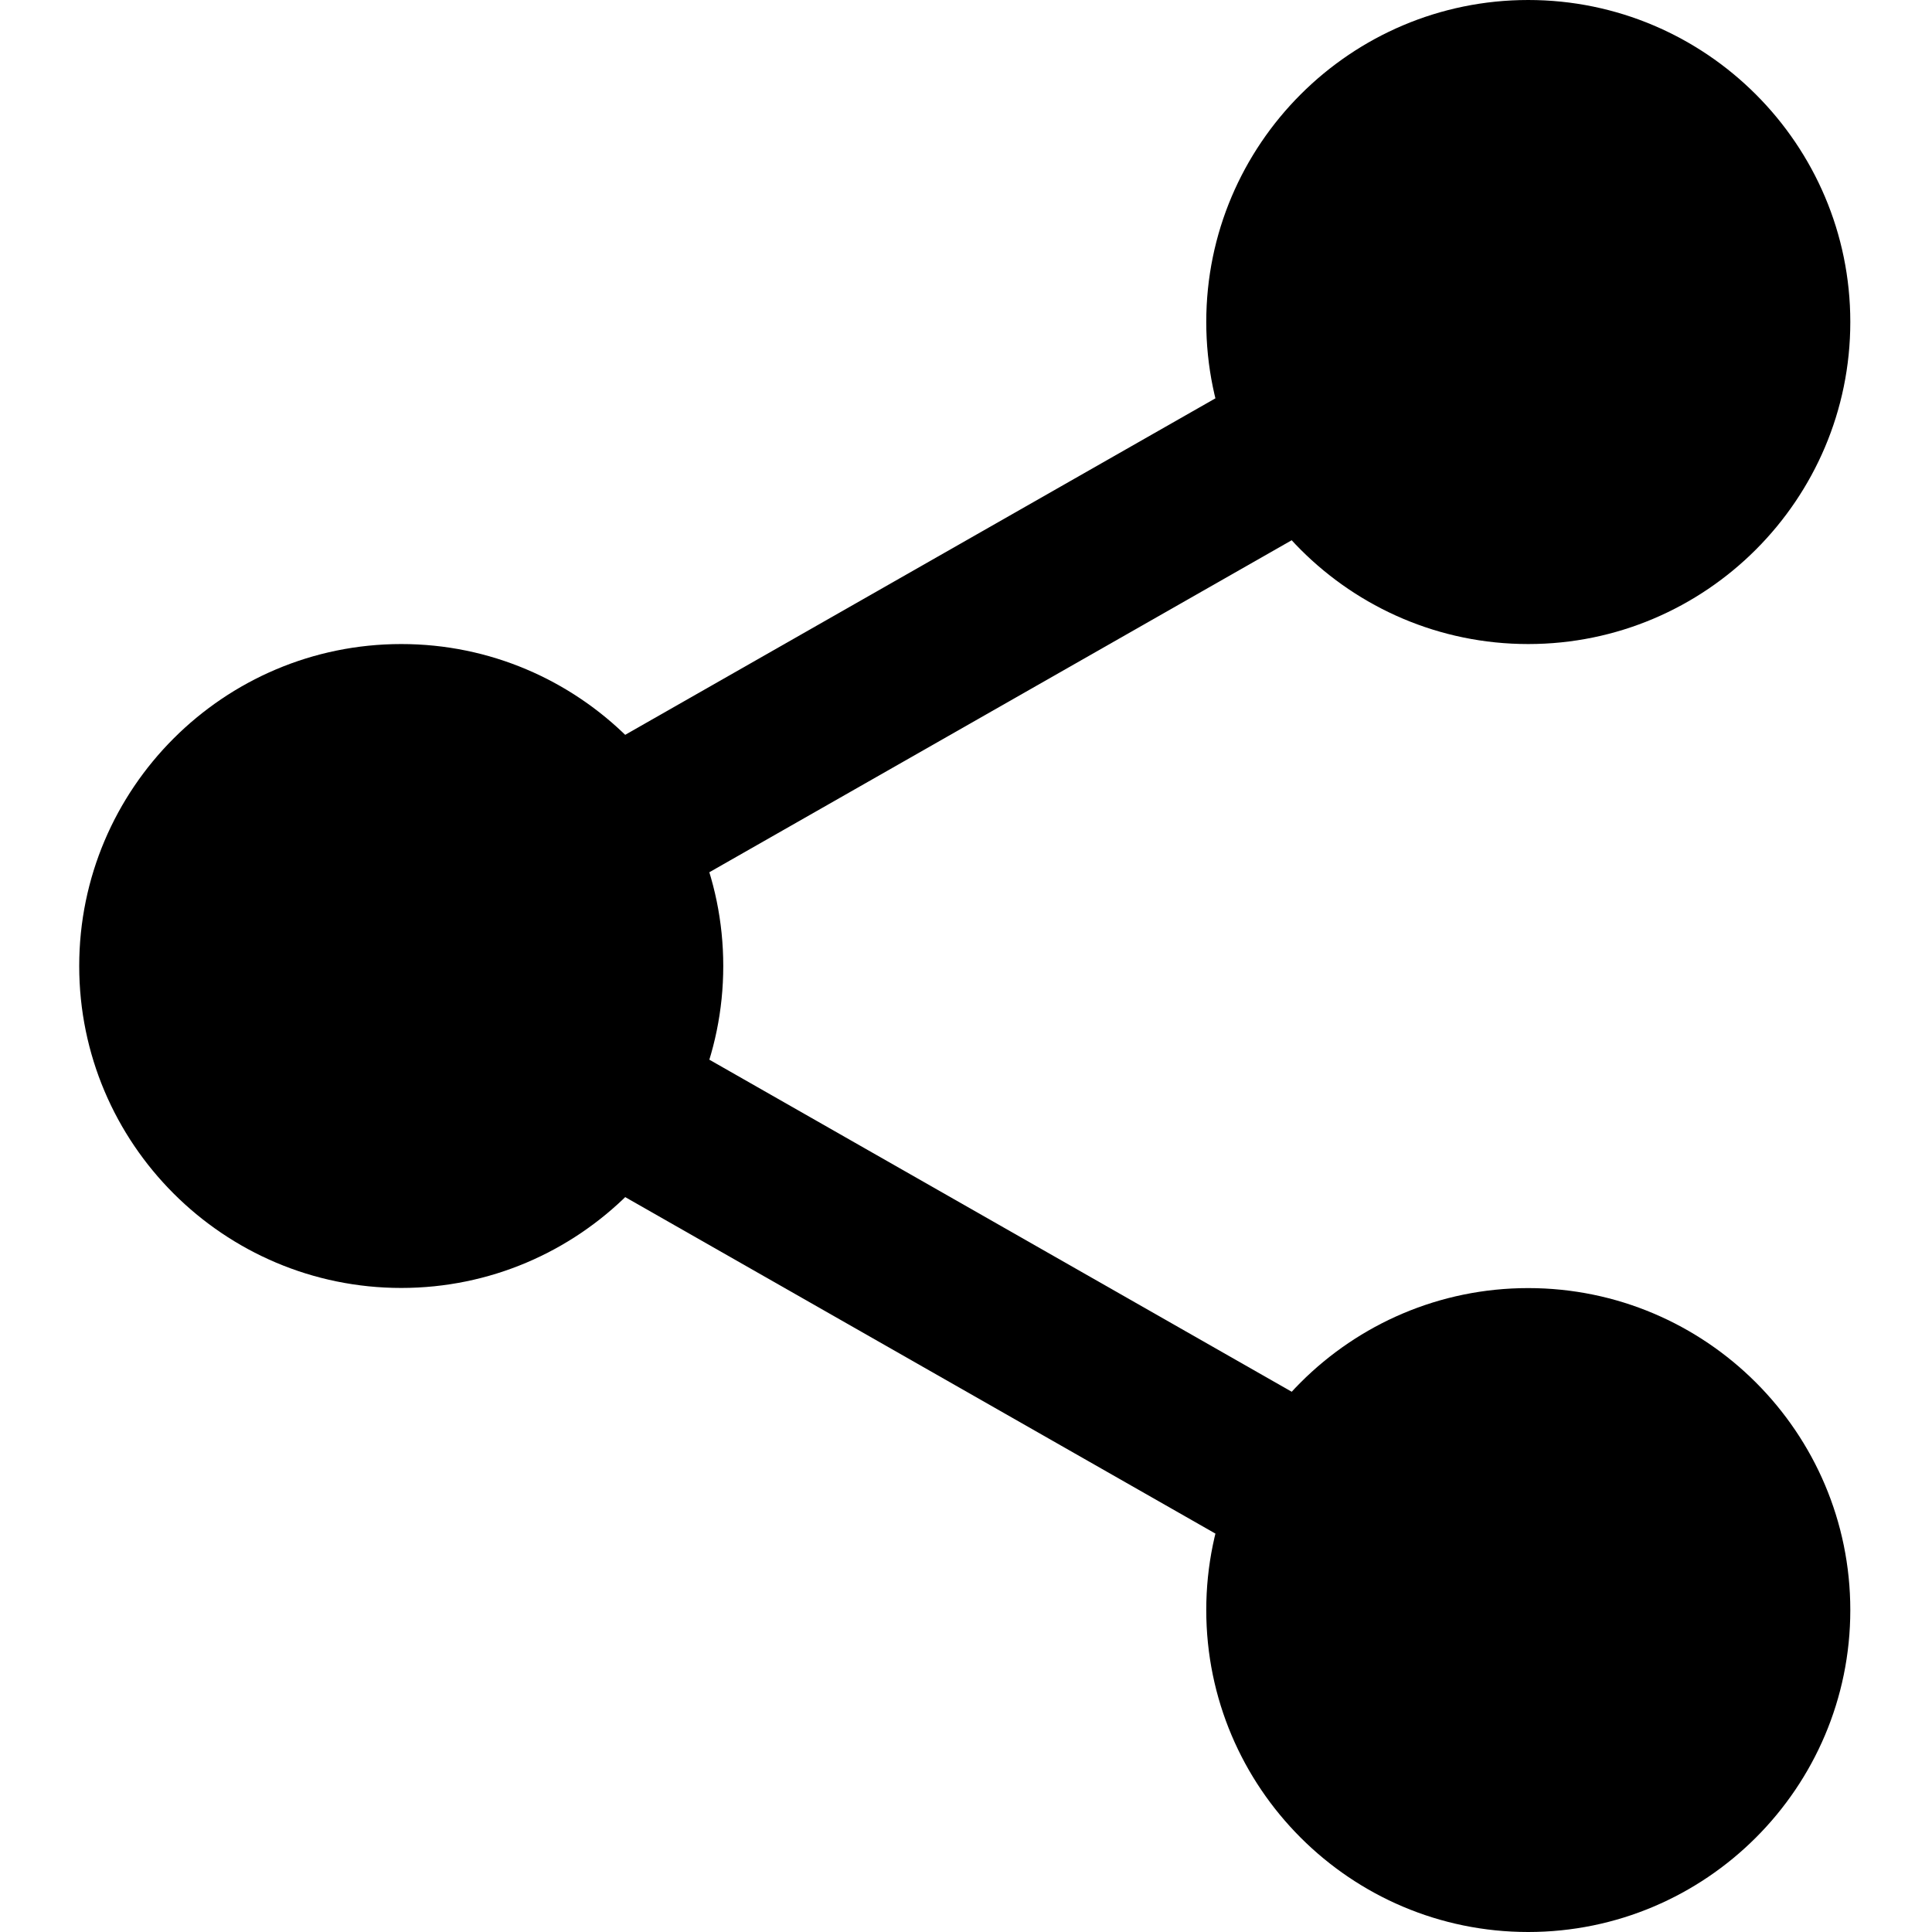 <svg width="14" height="14" viewBox="0 0 14 14" fill="none" xmlns="http://www.w3.org/2000/svg">
    <g clip-path="url(#clip0_547_812)">
    <path d="M12.97 2.333C12.97 3.38 12.121 4.229 11.074 4.229C10.027 4.229 9.178 3.38 9.178 2.333C9.178 1.286 10.027 0.438 11.074 0.438C12.121 0.438 12.97 1.286 12.97 2.333Z" fill="black"/>
    <path d="M11.074 4.667C9.787 4.667 8.741 3.62 8.741 2.333C8.741 1.047 9.787 0 11.074 0C12.361 0 13.408 1.047 13.408 2.333C13.408 3.62 12.361 4.667 11.074 4.667ZM11.074 0.875C10.27 0.875 9.616 1.53 9.616 2.333C9.616 3.137 10.27 3.792 11.074 3.792C11.879 3.792 12.533 3.137 12.533 2.333C12.533 1.53 11.879 0.875 11.074 0.875Z" fill="black"/>
    <path d="M12.97 11.667C12.97 12.714 12.121 13.563 11.074 13.563C10.027 13.563 9.178 12.714 9.178 11.667C9.178 10.62 10.027 9.771 11.074 9.771C12.121 9.771 12.97 10.62 12.97 11.667Z" fill="black"/>
    <path d="M11.074 14C9.787 14 8.741 12.954 8.741 11.667C8.741 10.38 9.787 9.334 11.074 9.334C12.361 9.334 13.408 10.38 13.408 11.667C13.408 12.954 12.361 14 11.074 14ZM11.074 10.209C10.27 10.209 9.616 10.863 9.616 11.667C9.616 12.471 10.27 13.125 11.074 13.125C11.879 13.125 12.533 12.471 12.533 11.667C12.533 10.863 11.879 10.209 11.074 10.209Z" fill="black"/>
    <path d="M4.803 7C4.803 8.047 3.955 8.896 2.908 8.896C1.861 8.896 1.012 8.047 1.012 7C1.012 5.953 1.861 5.104 2.908 5.104C3.955 5.104 4.803 5.953 4.803 7Z" fill="black"/>
    <path d="M2.908 9.333C1.621 9.333 0.574 8.287 0.574 7C0.574 5.713 1.621 4.667 2.908 4.667C4.194 4.667 5.241 5.713 5.241 7C5.241 8.287 4.194 9.333 2.908 9.333ZM2.908 5.542C2.103 5.542 1.449 6.196 1.449 7C1.449 7.804 2.103 8.458 2.908 8.458C3.712 8.458 4.366 7.804 4.366 7C4.366 6.196 3.712 5.542 2.908 5.542Z" fill="black"/>
    <path d="M4.285 6.72C4.082 6.72 3.885 6.614 3.777 6.425C3.618 6.146 3.716 5.79 3.995 5.63L9.408 2.544C9.688 2.383 10.044 2.482 10.204 2.762C10.363 3.041 10.265 3.398 9.986 3.558L4.573 6.644C4.482 6.695 4.383 6.72 4.285 6.72Z" fill="black"/>
    <path d="M9.697 11.532C9.599 11.532 9.5 11.508 9.409 11.456L3.996 8.37C3.717 8.211 3.619 7.854 3.778 7.574C3.937 7.294 4.293 7.196 4.574 7.356L9.986 10.442C10.266 10.601 10.364 10.958 10.204 11.238C10.097 11.427 9.899 11.532 9.697 11.532Z" fill="black"/>
    </g>
    <defs>
    <clipPath id="clip0_547_812">
    <rect width="14" height="14" fill="white"/>
    </clipPath>
    </defs>
</svg>
